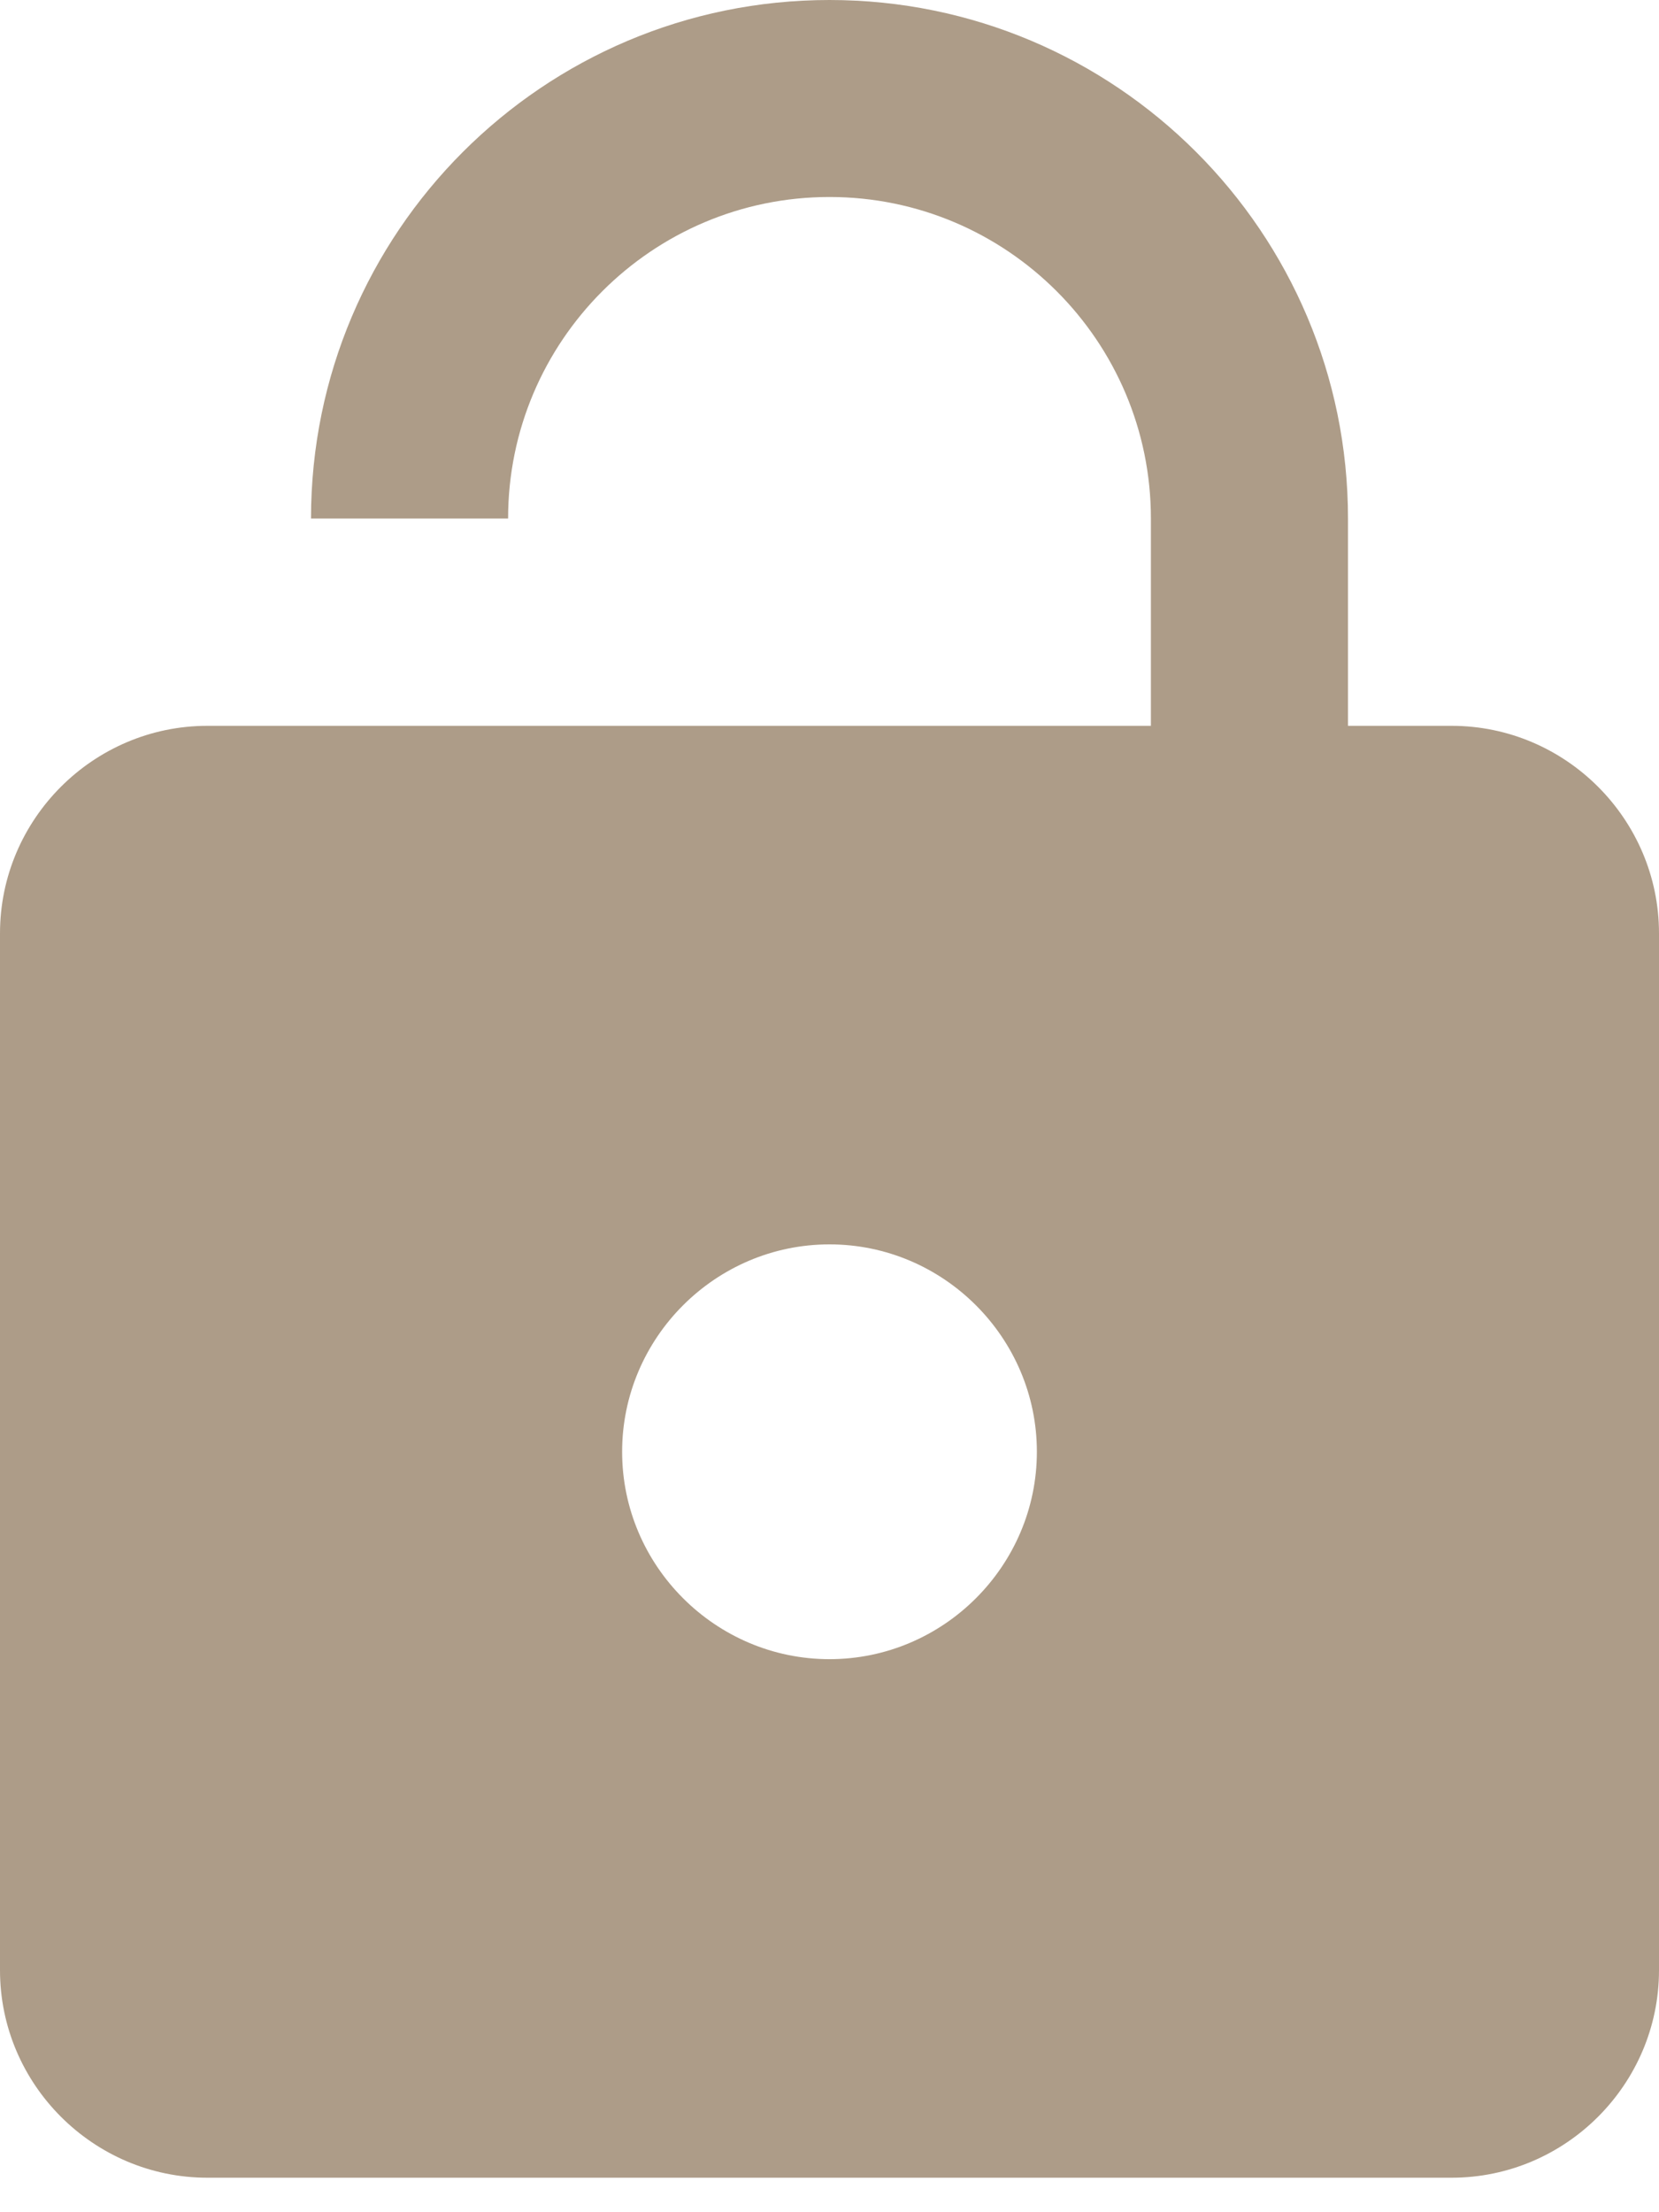 <svg width="15" height="20" viewBox="0 0 15 20" fill="none" xmlns="http://www.w3.org/2000/svg">
<path fill-rule="evenodd" clip-rule="evenodd" d="M7.5 15C8.531 15 9.375 14.156 9.375 13.125C9.375 12.094 8.531 11.25 7.5 11.25C6.469 11.25 5.625 12.094 5.625 13.125C5.625 14.156 6.469 15 7.5 15ZM13.125 6.562H12.188V4.688C12.188 2.1 10.088 0 7.5 0C4.912 0 2.812 2.1 2.812 4.688H4.594C4.594 3.084 5.897 1.781 7.5 1.781C9.103 1.781 10.406 3.084 10.406 4.688V6.562H1.875C0.844 6.562 0 7.406 0 8.438V17.812C0 18.844 0.844 19.688 1.875 19.688H13.125C14.156 19.688 15 18.844 15 17.812V8.438C15 7.406 14.156 6.562 13.125 6.562Z" fill="#AD9C88"/>
</svg>
